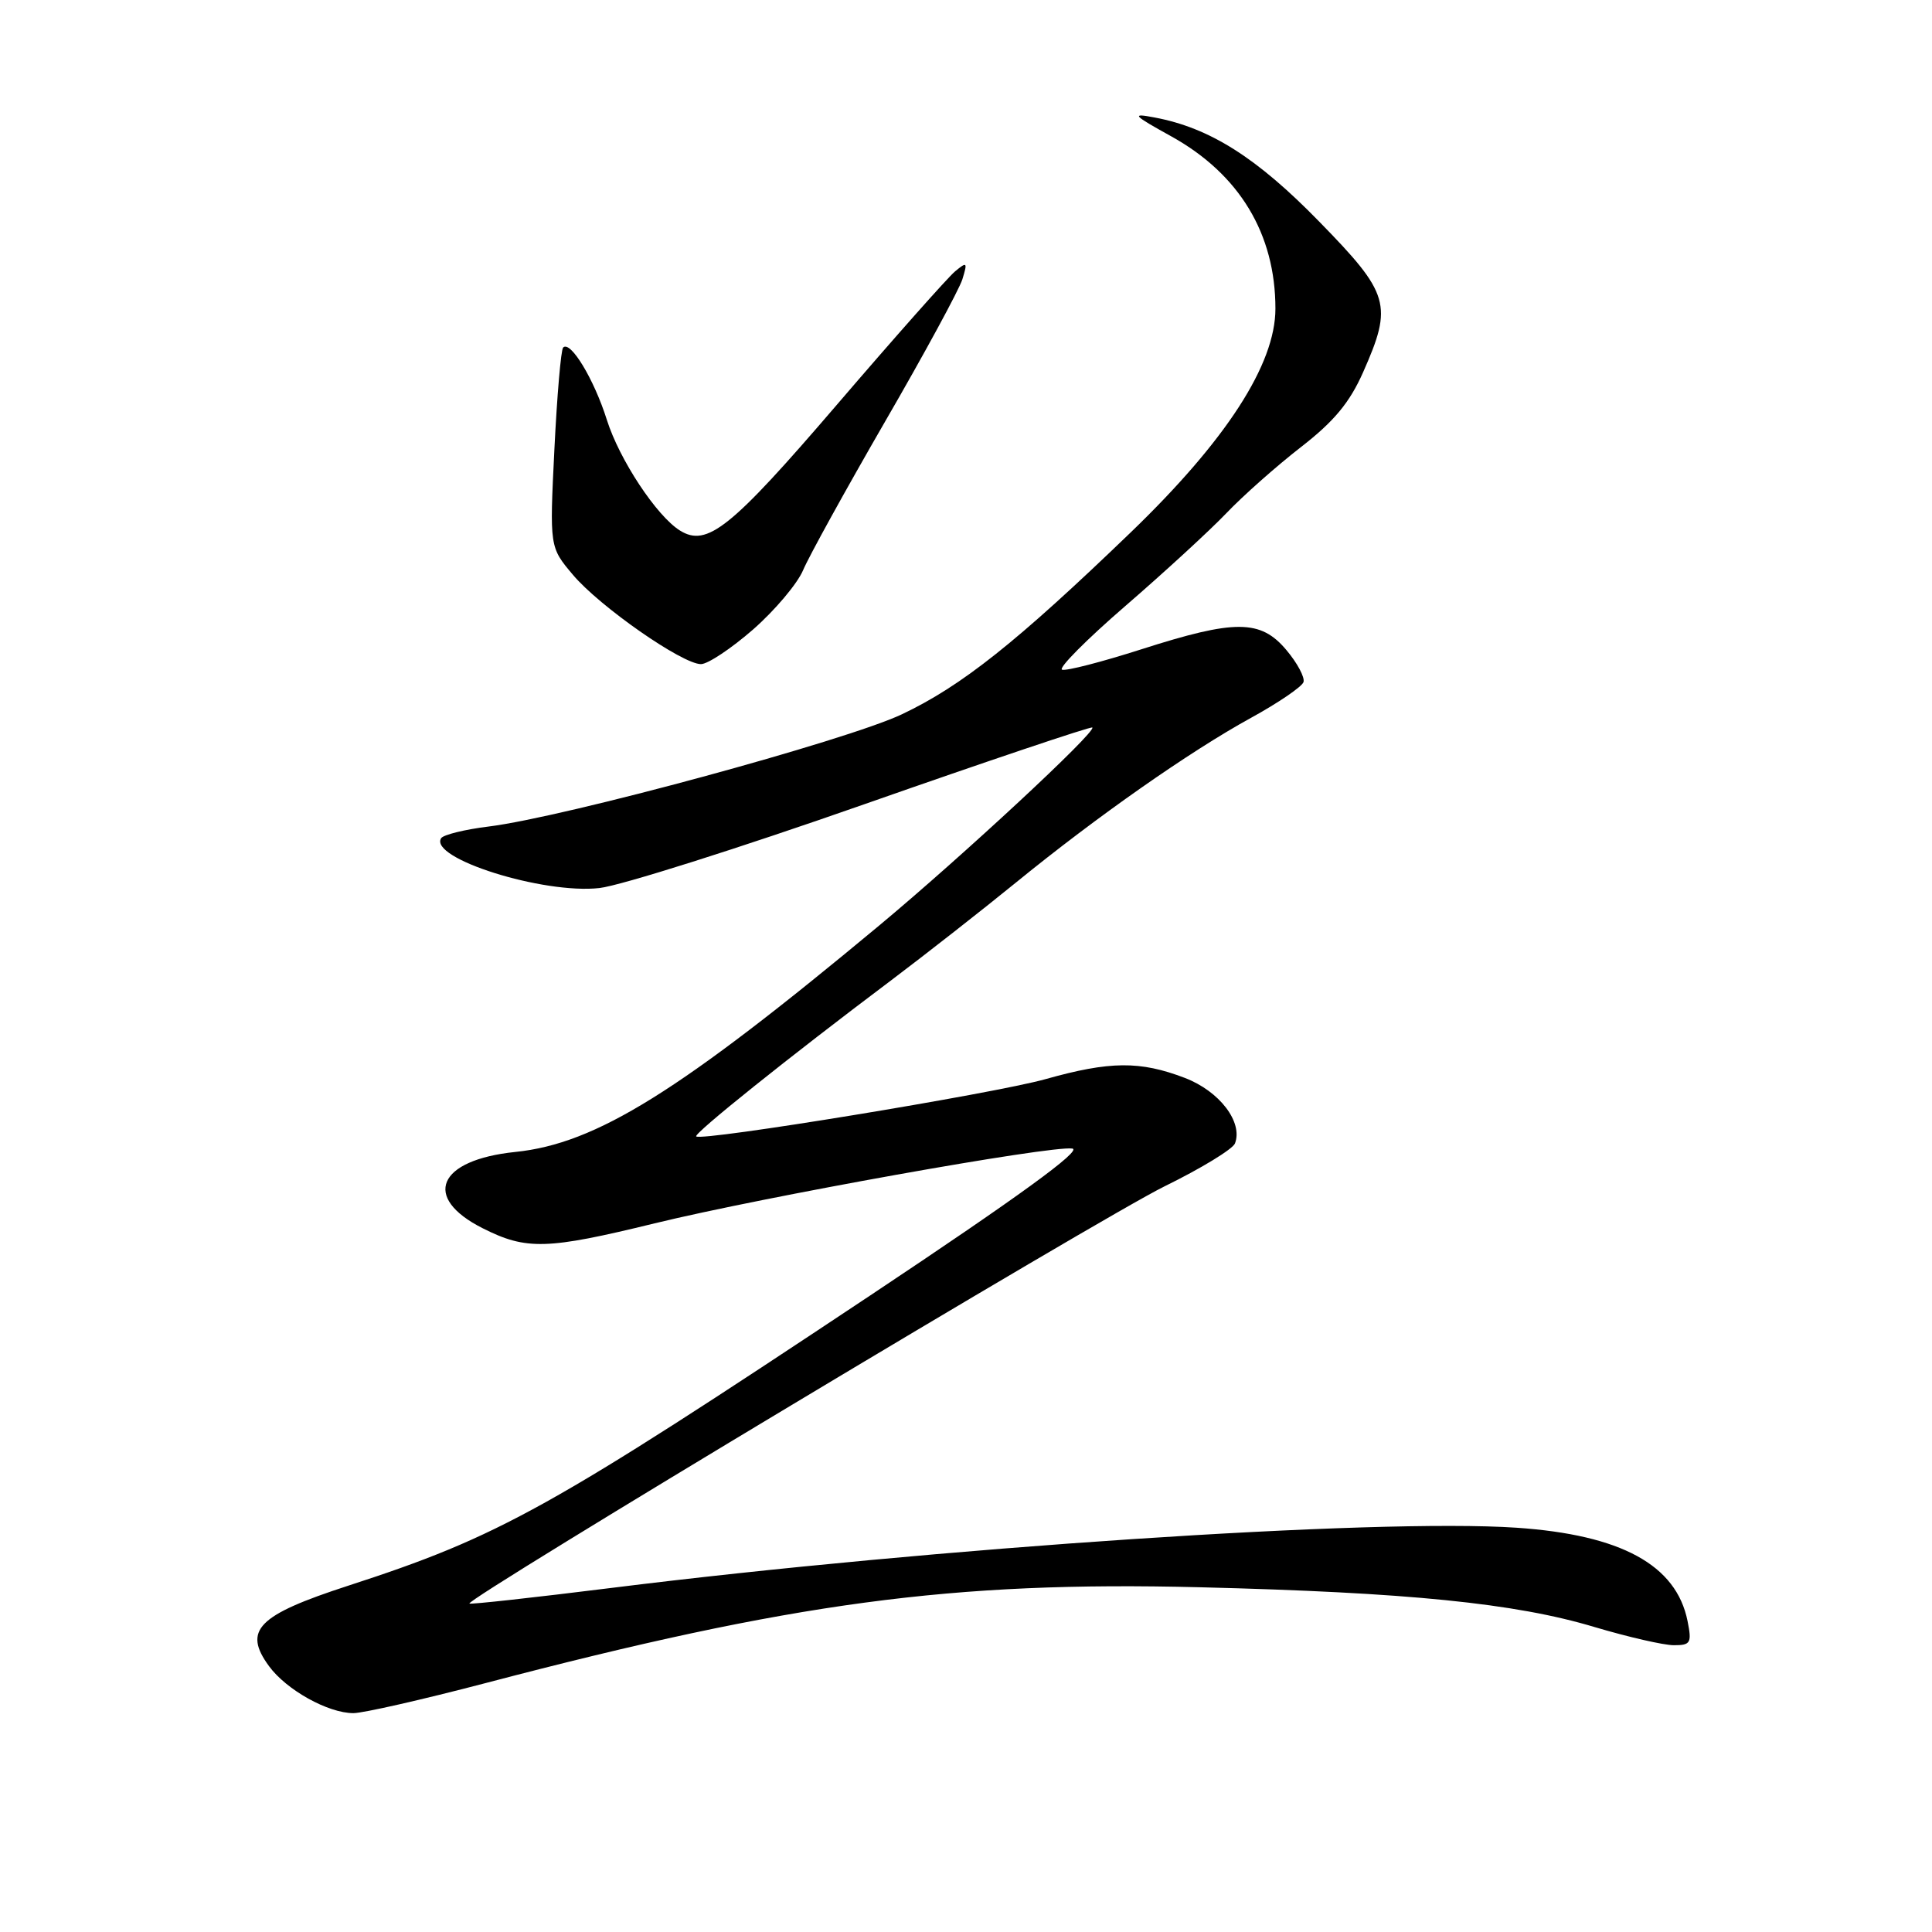 <?xml version="1.0" encoding="UTF-8" standalone="no"?>
<!DOCTYPE svg PUBLIC "-//W3C//DTD SVG 1.1//EN" "http://www.w3.org/Graphics/SVG/1.1/DTD/svg11.dtd" >
<svg xmlns="http://www.w3.org/2000/svg" xmlns:xlink="http://www.w3.org/1999/xlink" version="1.1" viewBox="0 0 256 256">
 <g >
 <path fill="currentColor"
d=" M 64.33 223.02 C 105.03 212.33 126.16 209.50 159.00 210.32 C 186.60 211.01 200.75 212.43 211.28 215.59 C 215.72 216.91 220.45 218.00 221.80 218.00 C 224.02 218.00 224.19 217.70 223.61 214.80 C 222.12 207.36 214.80 203.37 200.93 202.43 C 182.31 201.17 123.83 205.06 81.00 210.41 C 70.83 211.68 62.37 212.61 62.20 212.48 C 61.56 211.96 146.06 161.24 154.30 157.20 C 159.14 154.83 163.34 152.27 163.64 151.51 C 164.72 148.68 161.59 144.59 157.00 142.83 C 151.06 140.56 147.08 140.59 138.54 142.99 C 131.71 144.91 92.93 151.26 92.25 150.58 C 91.88 150.22 104.55 140.07 118.00 129.96 C 122.67 126.44 130.15 120.58 134.62 116.94 C 145.35 108.19 157.64 99.58 165.76 95.12 C 169.39 93.13 172.52 90.99 172.72 90.38 C 172.92 89.76 171.90 87.85 170.45 86.13 C 167.04 82.07 163.67 82.05 151.22 86.04 C 146.00 87.71 141.28 88.93 140.73 88.74 C 140.18 88.56 143.95 84.76 149.11 80.30 C 154.28 75.83 160.30 70.30 162.50 68.00 C 164.70 65.69 169.14 61.76 172.37 59.25 C 176.77 55.84 178.84 53.34 180.62 49.32 C 184.58 40.38 184.16 38.94 174.80 29.36 C 166.54 20.89 160.30 16.94 153.00 15.57 C 149.84 14.97 150.06 15.22 155.24 18.09 C 164.23 23.09 169.00 30.99 169.00 40.90 C 169.00 48.28 162.48 58.36 149.79 70.58 C 134.71 85.10 127.42 90.90 119.50 94.65 C 112.16 98.13 74.74 108.29 64.74 109.52 C 61.57 109.91 58.74 110.61 58.45 111.07 C 56.81 113.73 71.99 118.51 79.43 117.67 C 82.22 117.36 97.98 112.37 114.46 106.59 C 130.94 100.81 144.56 96.23 144.74 96.40 C 145.29 96.96 127.54 113.44 116.48 122.65 C 89.97 144.71 79.00 151.54 68.28 152.64 C 57.99 153.70 55.87 158.67 63.96 162.75 C 69.75 165.67 72.46 165.59 86.74 162.10 C 101.13 158.59 139.31 151.75 142.09 152.19 C 143.46 152.40 134.98 158.56 115.30 171.66 C 72.75 199.96 66.22 203.59 46.12 210.12 C 34.12 214.02 32.16 216.02 35.65 220.78 C 37.96 223.93 43.47 227.00 46.83 227.00 C 48.10 227.00 55.98 225.21 64.33 223.02 Z  M 99.80 83.40 C 102.69 80.86 105.67 77.33 106.42 75.54 C 107.17 73.75 112.05 64.91 117.26 55.89 C 122.48 46.88 127.09 38.38 127.52 37.01 C 128.22 34.73 128.14 34.64 126.55 35.96 C 125.60 36.75 118.52 44.73 110.83 53.70 C 96.83 70.02 93.68 72.53 90.10 70.30 C 87.01 68.38 82.07 60.90 80.41 55.63 C 78.72 50.26 75.59 45.08 74.62 46.05 C 74.33 46.34 73.81 52.40 73.46 59.54 C 72.82 72.50 72.82 72.50 75.92 76.17 C 79.46 80.37 90.41 88.00 92.88 88.00 C 93.79 88.00 96.90 85.93 99.80 83.40 Z "/>
</g>
</svg>